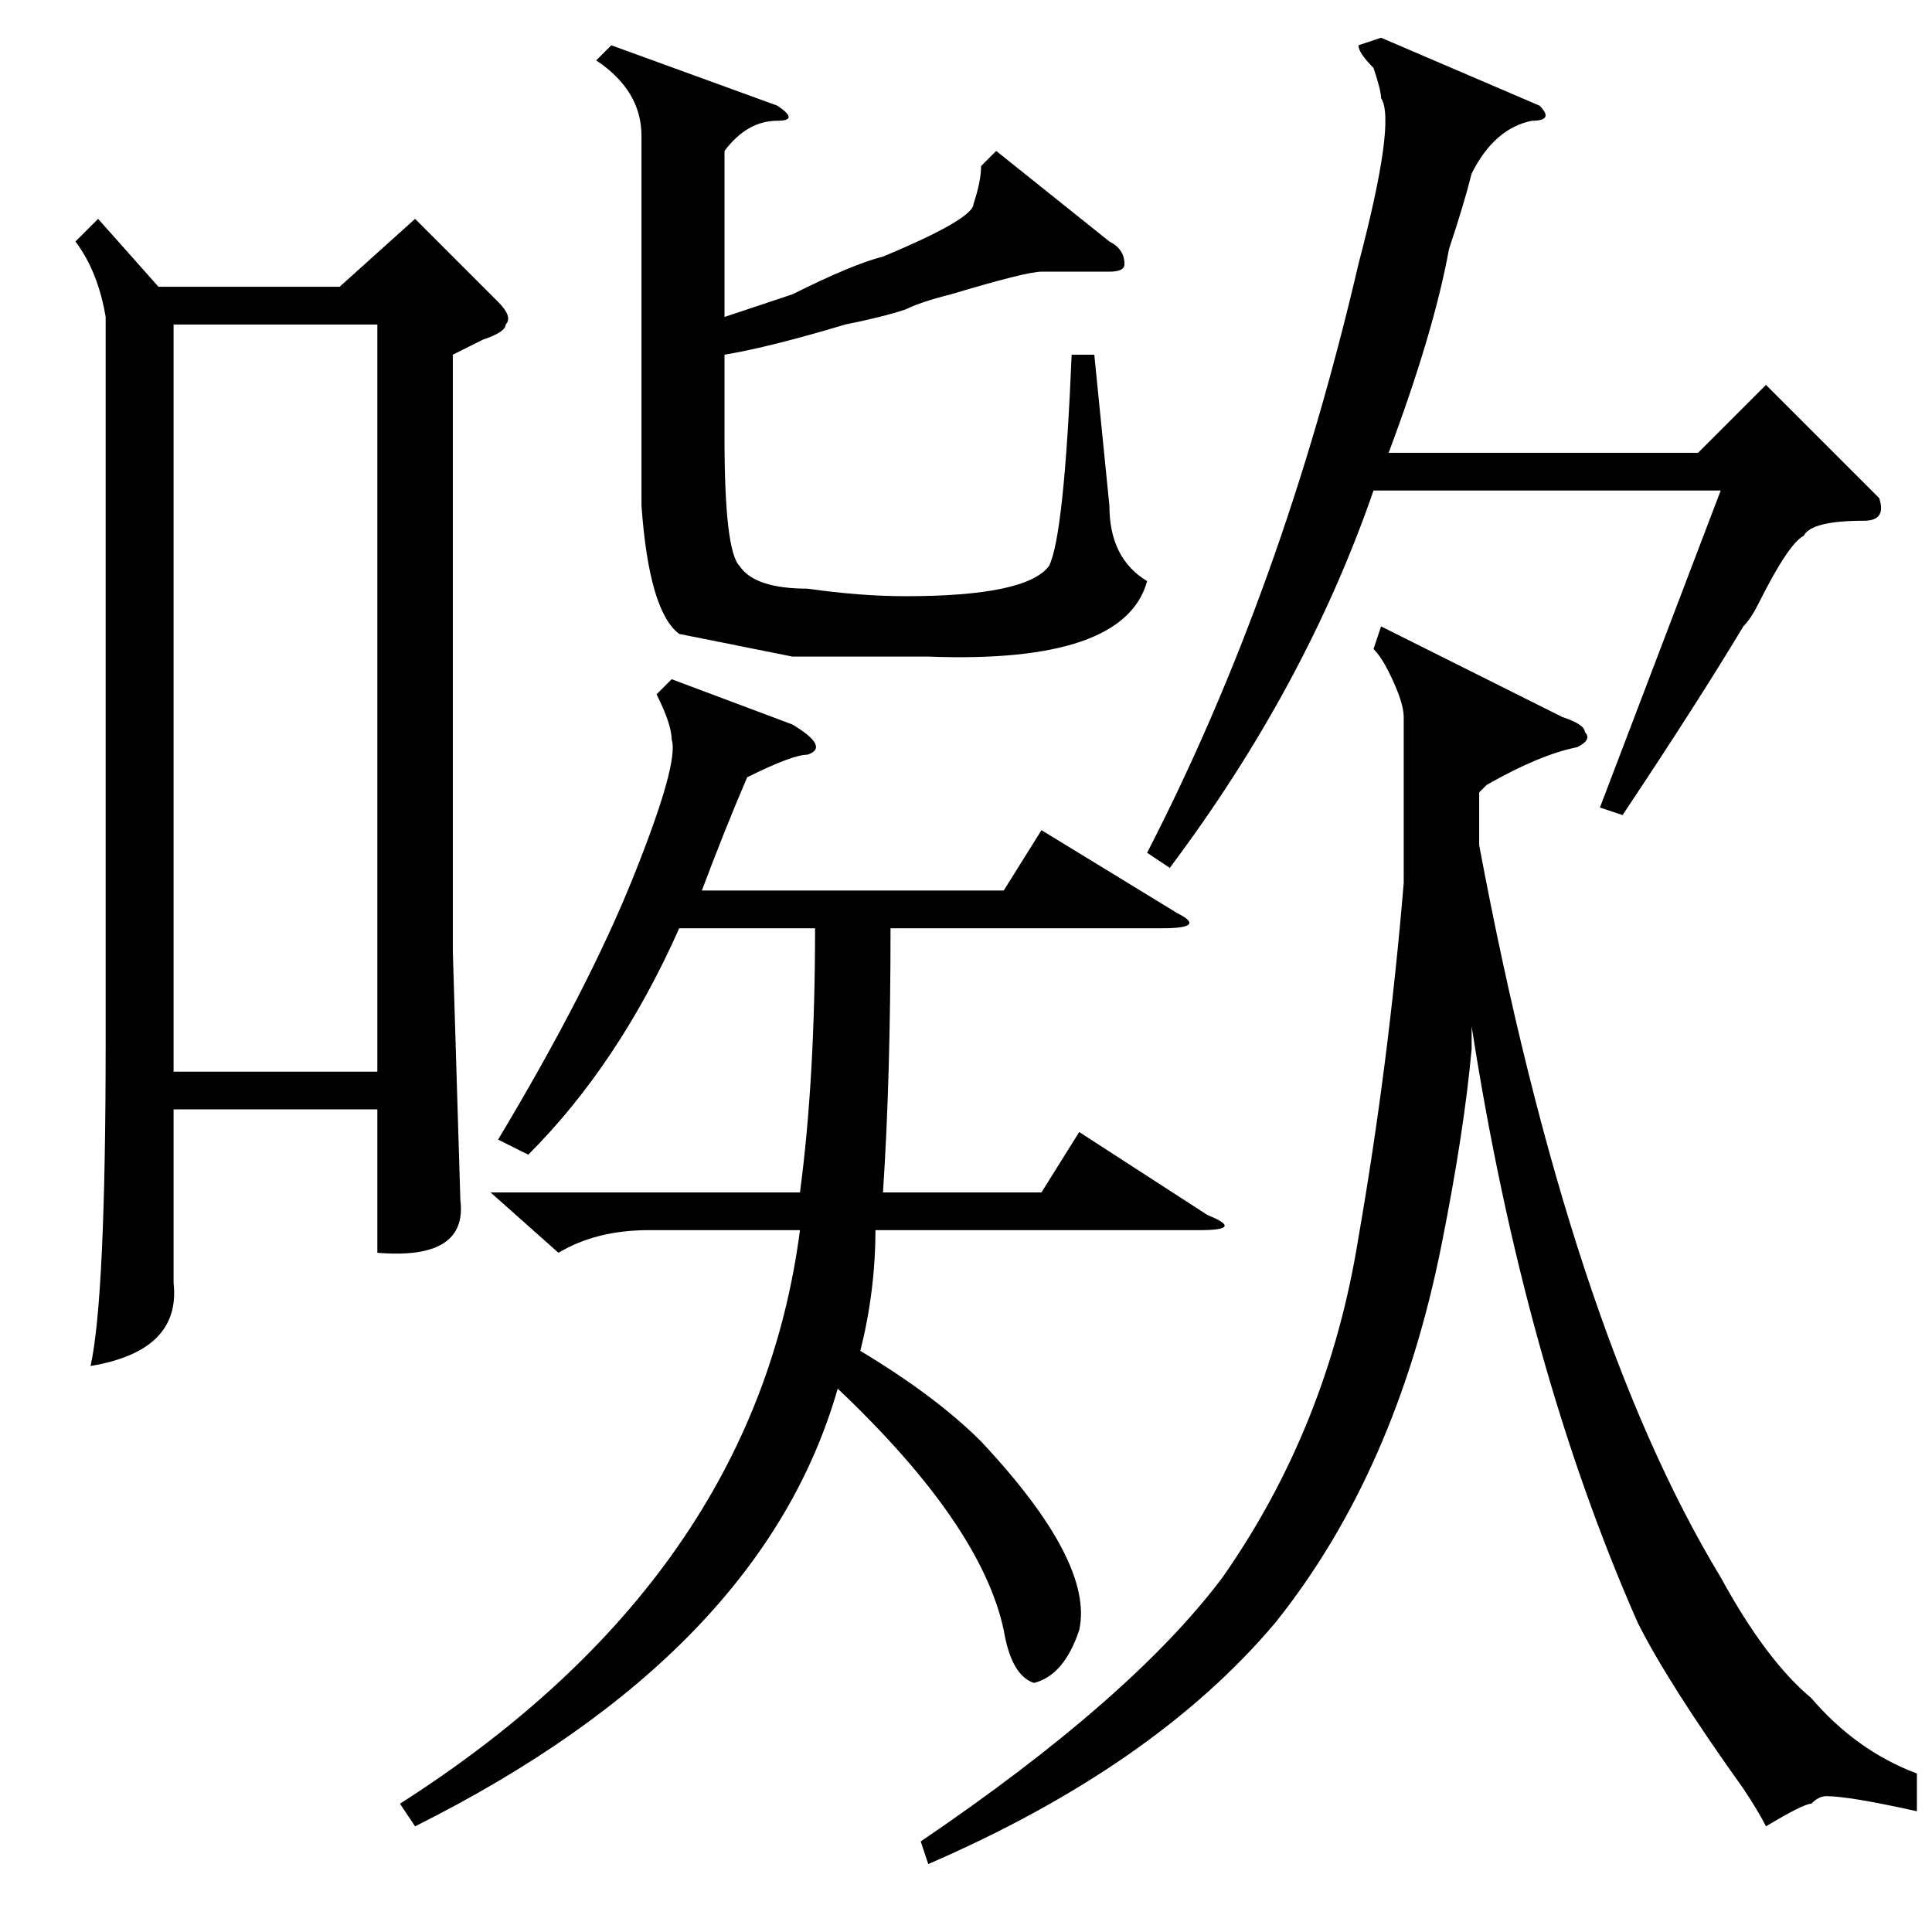 <?xml version="1.0" standalone="no"?>
<!DOCTYPE svg PUBLIC "-//W3C//DTD SVG 1.1//EN" "http://www.w3.org/Graphics/SVG/1.1/DTD/svg11.dtd" >
<svg xmlns="http://www.w3.org/2000/svg" xmlns:xlink="http://www.w3.org/1999/xlink" version="1.1" viewBox="0 -52 256 256">
  <g transform="matrix(1 0 0 -1 0 204)">
   <path fill="currentColor"
d="M89 166l16 -6q5 -3 2 -4q-2 0 -8 -3q-3 -7 -6 -15h40l5 8l18 -11q4 -2 -2 -2h-36q0 -20 -1 -35h21l5 8l17 -11q5 -2 -1 -2h-43q0 -8 -2 -16q10 -6 16 -12q15 -16 13 -25q-2 -6 -6 -7q-3 1 -4 7q-3 14 -22 32q-10 -35 -56 -58l-2 3q47 30 53 76h-20q-7 0 -12 -3l-9 8h41
q2 15 2 35h-18q-8 -18 -20 -30l-4 2q12 20 18 35t5 18q0 2 -2 6zM132 236l15 -12q2 -1 2 -3q0 -1 -2 -1h-9q-2 0 -12 -3q-4 -1 -6 -2q-3 -1 -8 -2q-10 -3 -16 -4v-11q0 -15 2 -17q2 -3 9 -3q7 -1 13 -1q16 0 19 4q2 4 3 28h3l2 -20q0 -7 5 -10q-3 -11 -29 -10h-18t-15 3
q-4 3 -5 17v49q0 6 -6 10l2 2l22 -8q3 -2 0 -2q-4 0 -7 -4v-22l9 3q8 4 12 5q12 5 12 7q1 3 1 5zM254 21v-5q-9 2 -12 2q-1 0 -2 -1q-1 0 -6 -3q-1 2 -3 5q-10 14 -14 22q-15 34 -22 79v-3q-1 -11 -4 -26q-6 -30 -22 -50q-16 -19 -46 -32l-1 3q28 19 40 35q14 20 18 45
q4 23 6 47v22q0 2 -2 6q-1 2 -2 3l1 3l24 -12q3 -1 3 -2q1 -1 -1 -2q-5 -1 -12 -5l-1 -1v-7q12 -64 32 -97q6 -11 12 -16q6 -7 14 -10zM215 148l-3 1l16 42h-46q-9 -26 -27 -50l-3 2q18 35 28 78q5 19 3 22q0 1 -1 4q-2 2 -2 3l3 1l21 -9q2 -2 -1 -2q-5 -1 -8 -7
q-1 -4 -3 -10q-2 -11 -8 -27h41l9 9l15 -15q1 -3 -2 -3q-7 0 -8 -2q-2 -1 -6 -9q-1 -2 -2 -3q-6 -10 -16 -25zM13 227l8 -9h24l10 9l11 -11q2 -2 1 -3q0 -1 -3 -2l-4 -2v-79l1 -33q1 -8 -11 -7v19h-27v-23q1 -9 -11 -11q2 9 2 43v96q-1 6 -4 10zM23 114h27v99h-27v-99z" />
  </g>

</svg>
